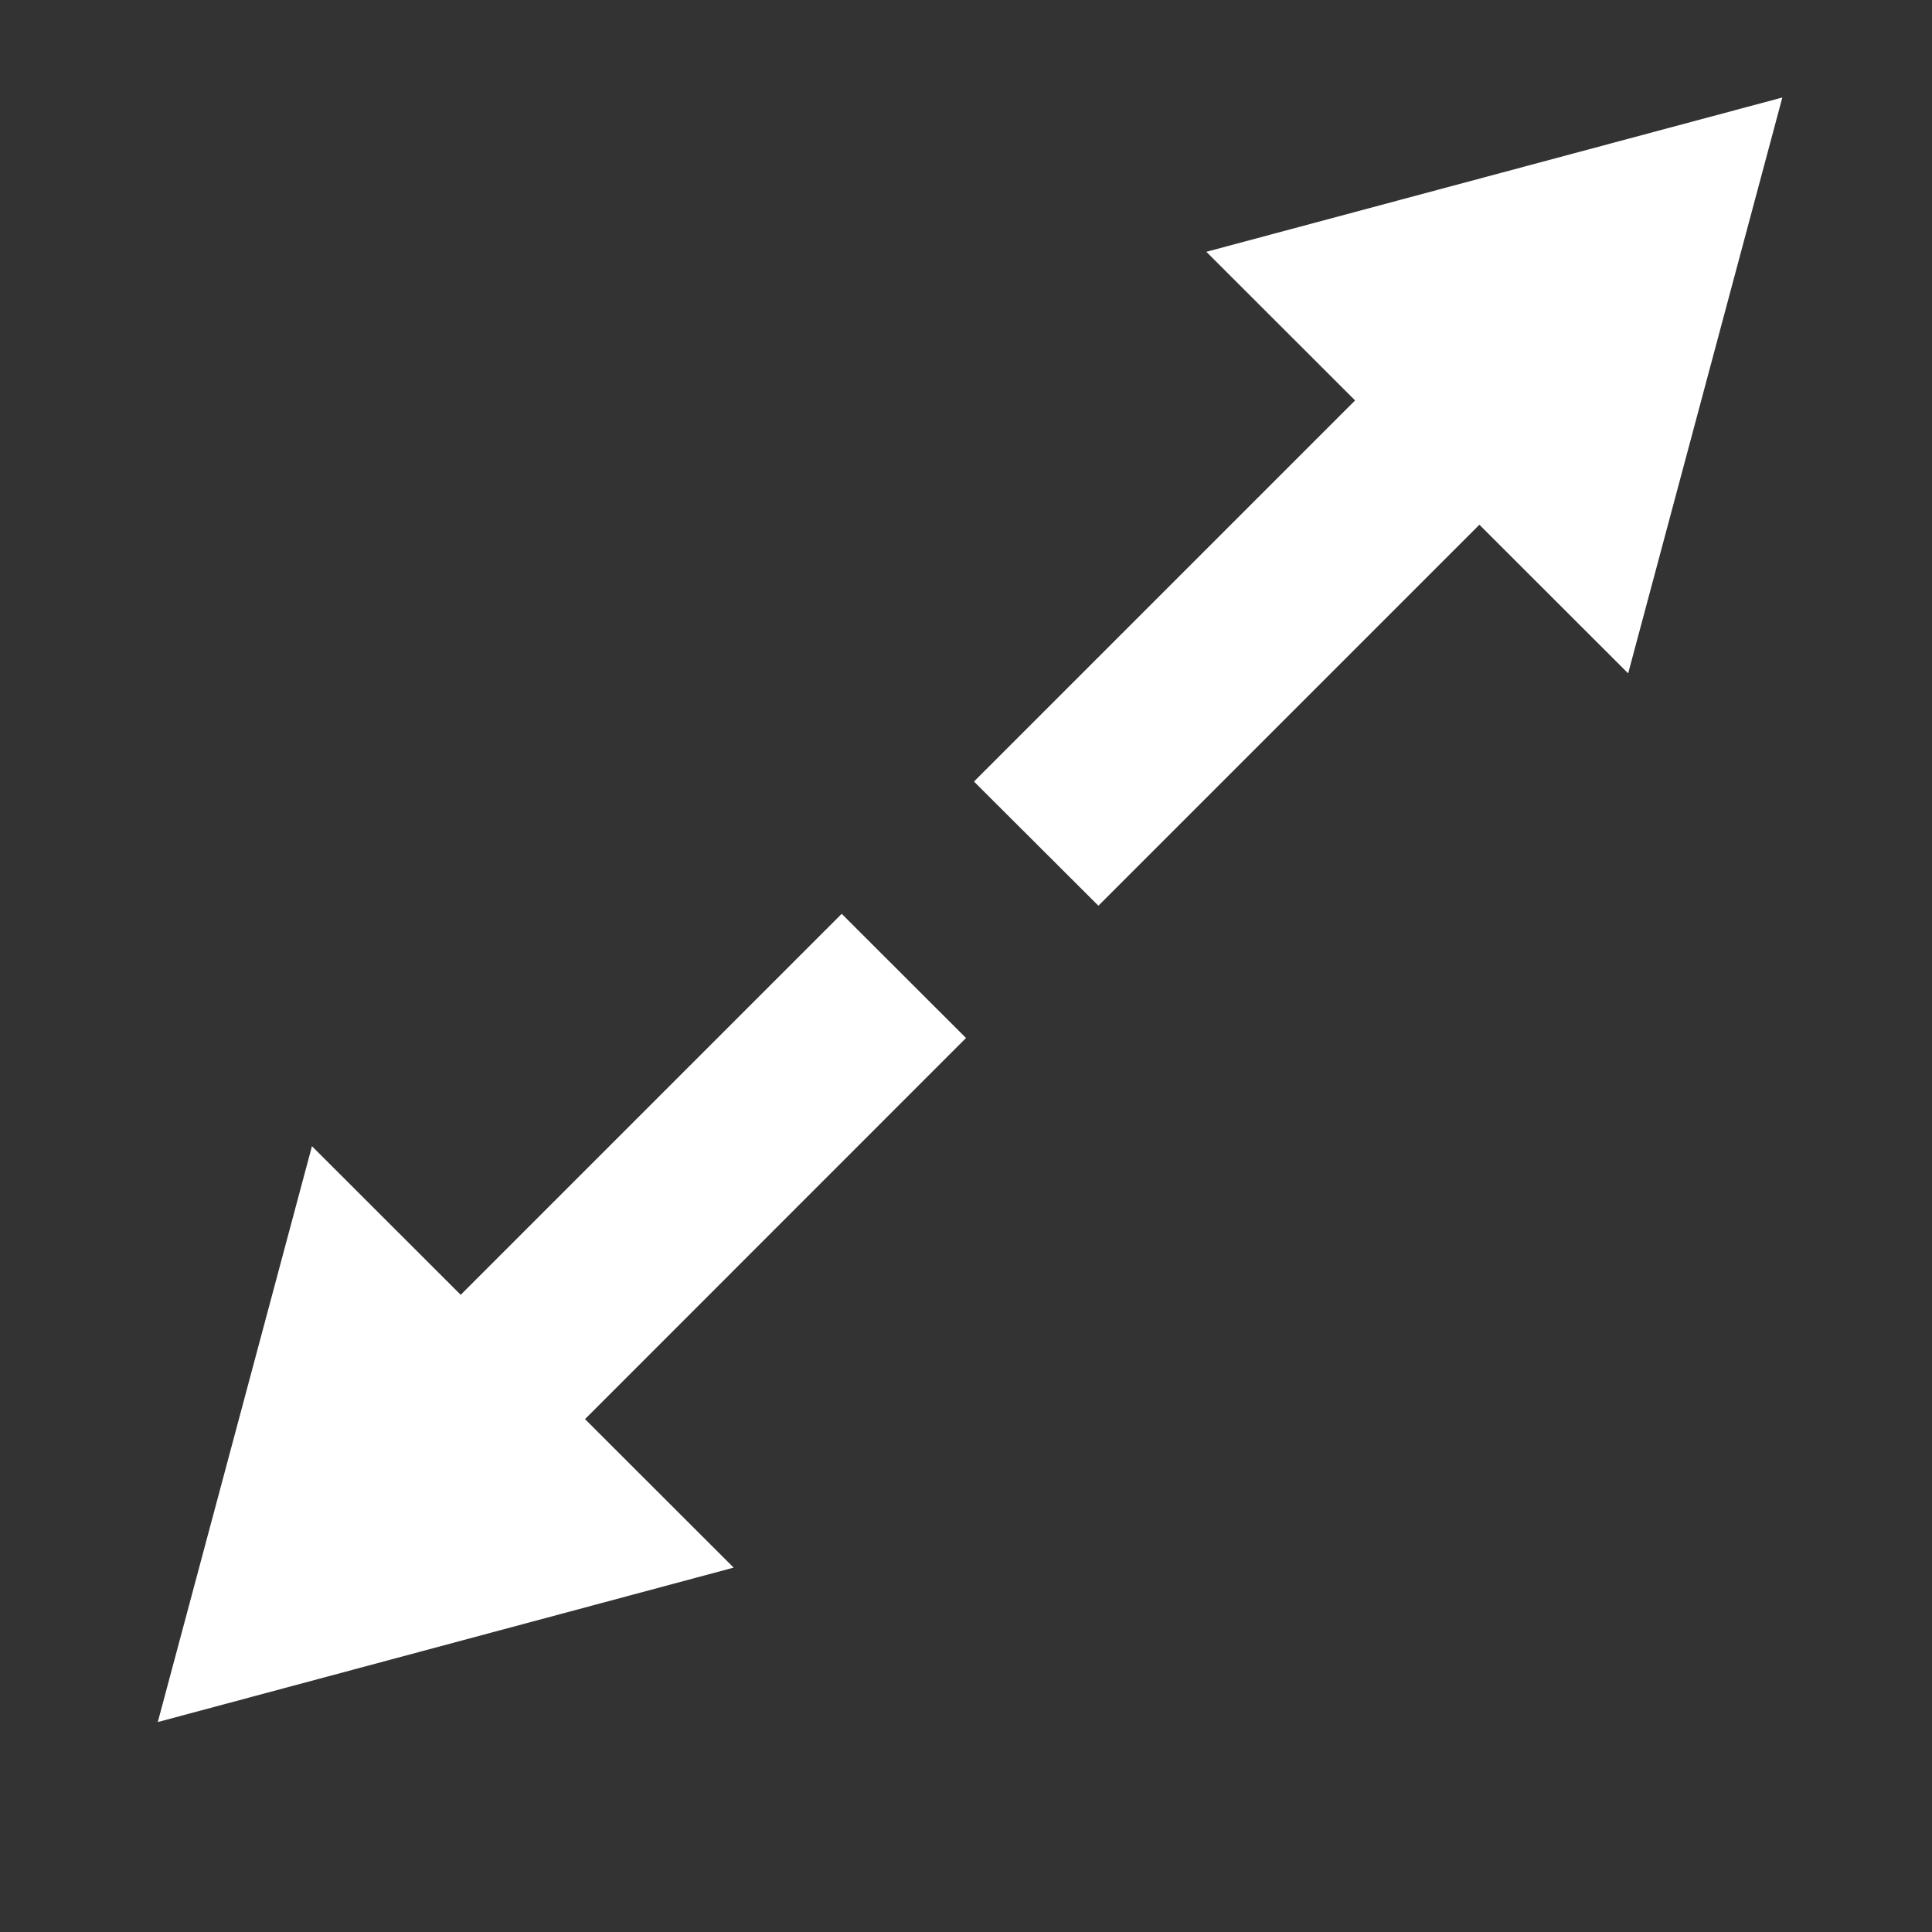 <?xml version="1.0" encoding="utf-8"?>
<!-- Generator: Adobe Illustrator 16.0.0, SVG Export Plug-In . SVG Version: 6.00 Build 0)  -->
<!DOCTYPE svg PUBLIC "-//W3C//DTD SVG 1.1//EN" "http://www.w3.org/Graphics/SVG/1.1/DTD/svg11.dtd">
<svg version="1.1" id="Layer_1" xmlns="http://www.w3.org/2000/svg" xmlns:xlink="http://www.w3.org/1999/xlink" x="0px" y="0px"
	 width="15px" height="15px" viewBox="0 0 15 15" enable-background="new 0 0 15 15" xml:space="preserve">
<rect x="0" y="0" width="15" height="15" fill="#333333" stroke="none"/>
<g>
	<polygon fill="#FFFFFF" points="13.838,0.757 9.366,1.955 10.521,3.109 7.562,6.068 8.528,7.032 11.486,4.074 12.641,5.228 	"/>
	<polygon fill="#FFFFFF" points="6.535,7.095 3.577,10.053 2.422,8.899 1.225,13.37 5.696,12.171 4.542,11.018 7.5,8.059 	"/>
</g>
</svg>
